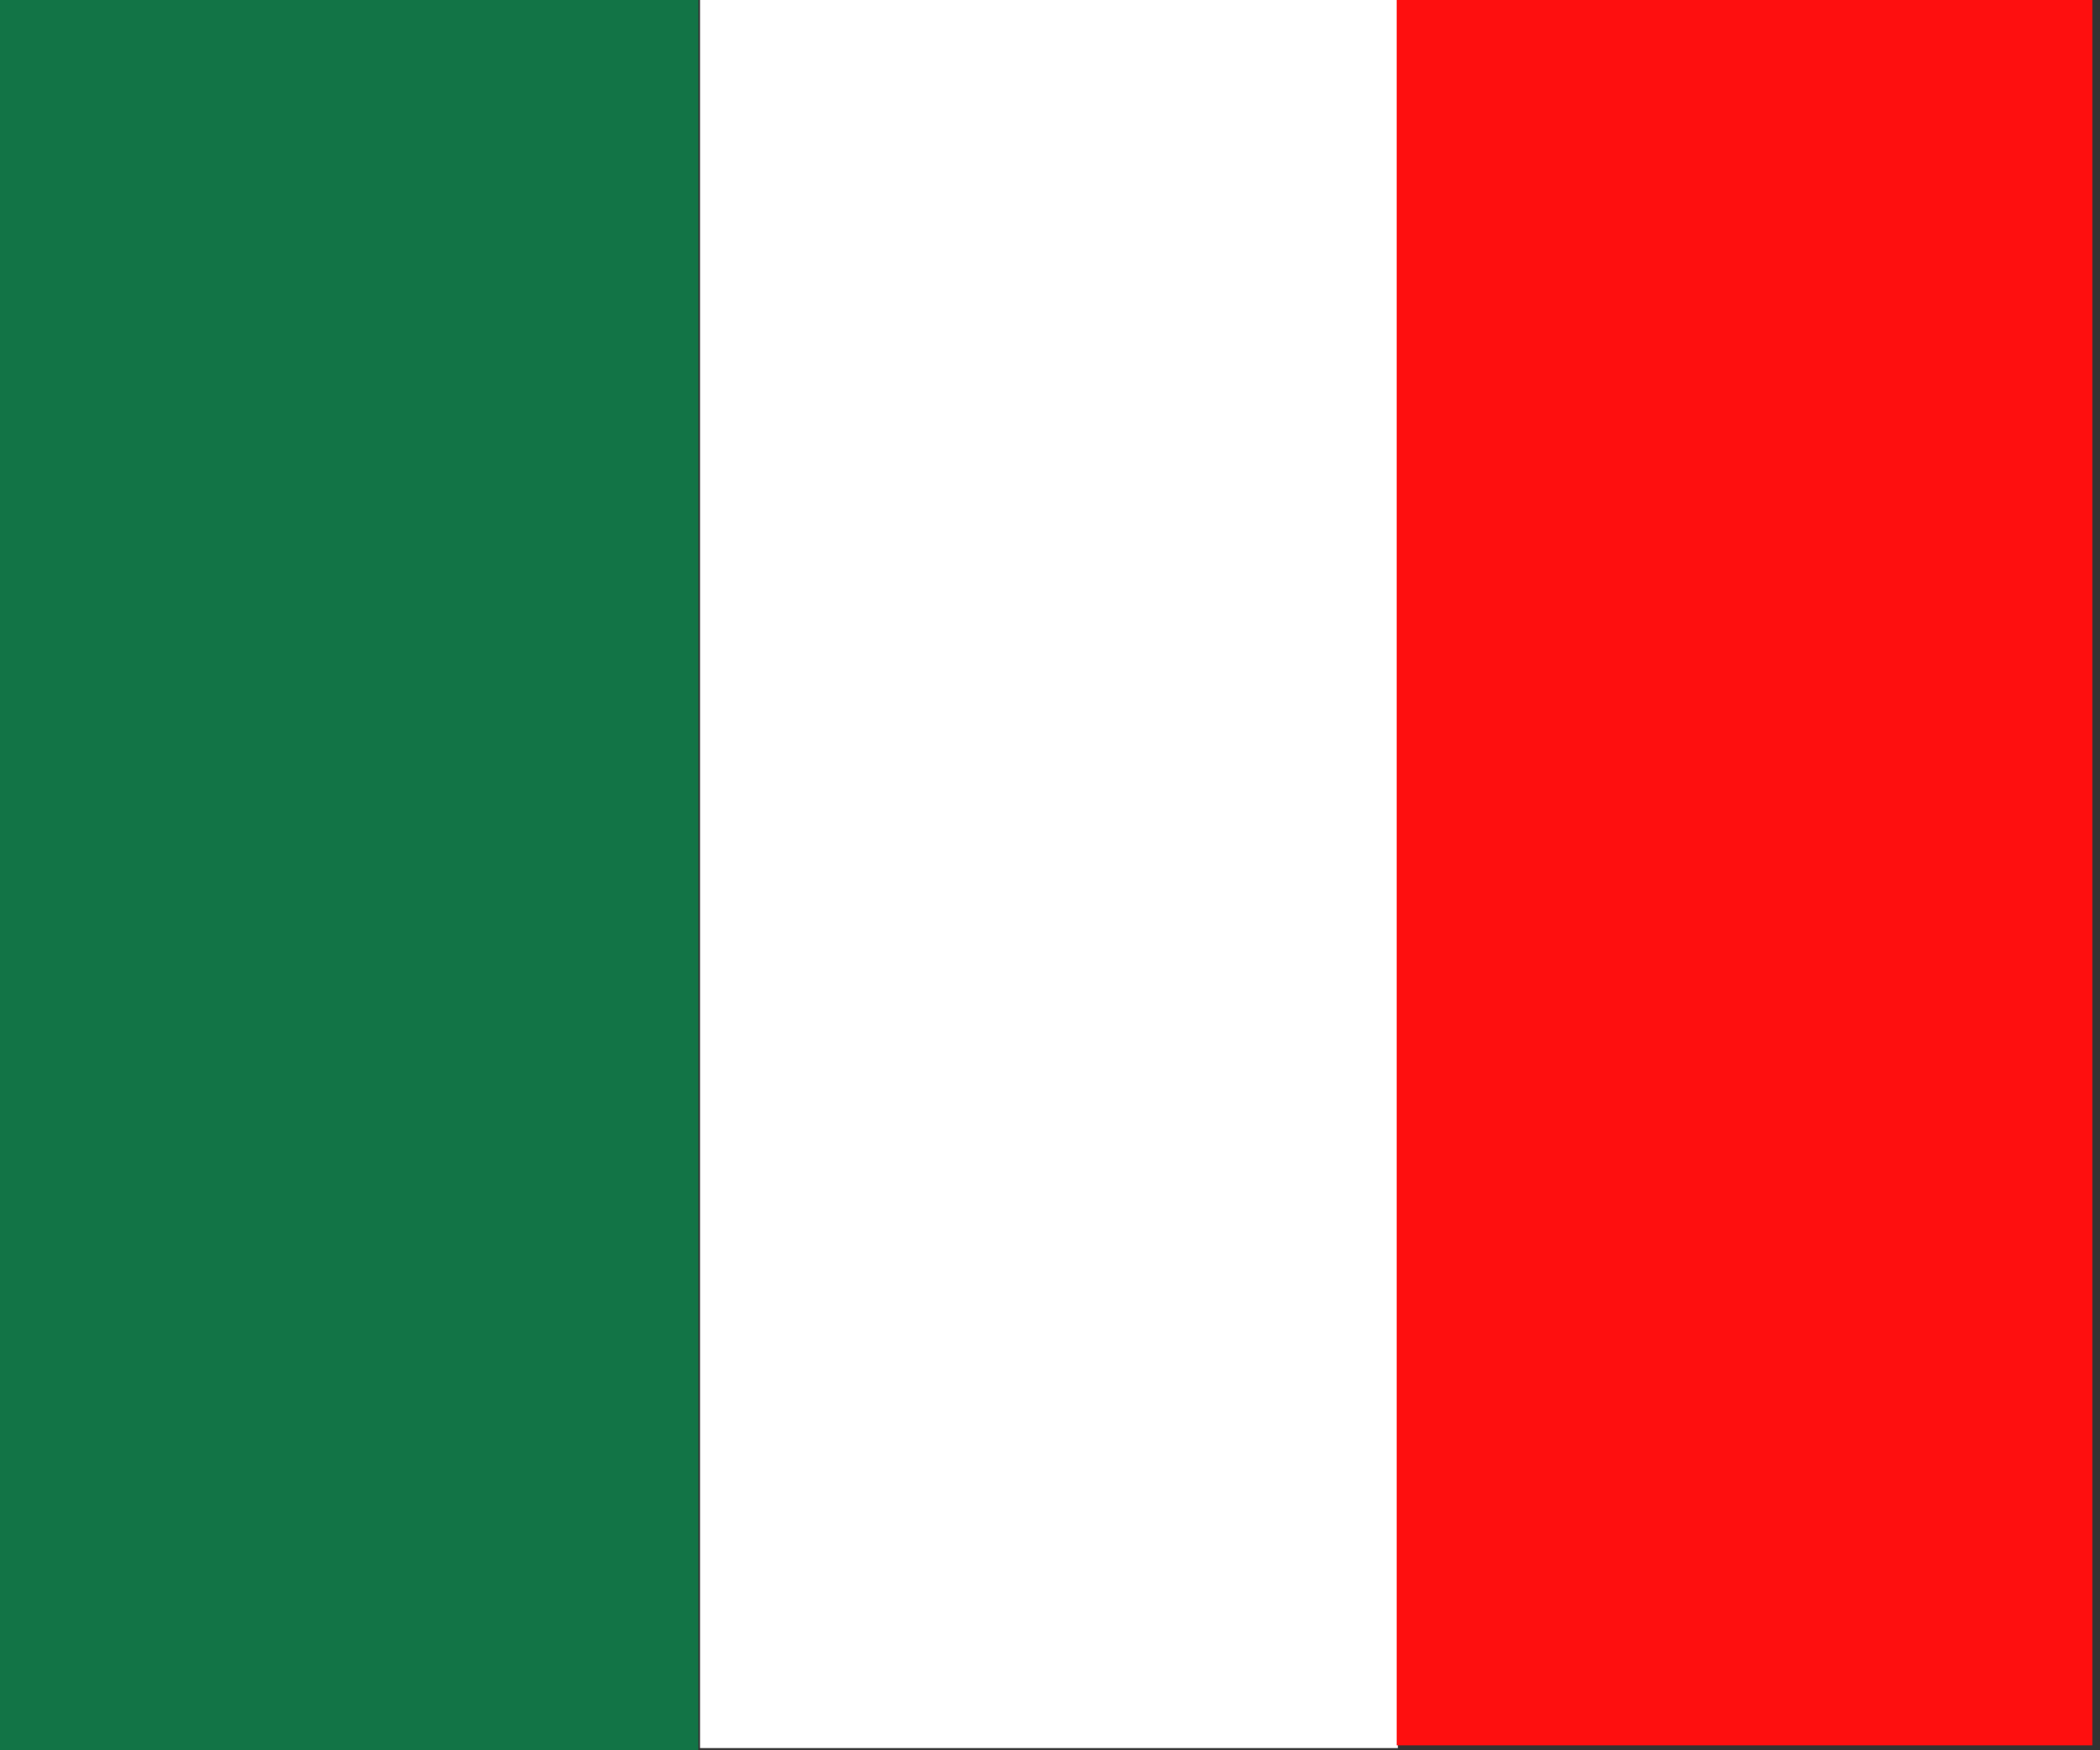 <svg xmlns="http://www.w3.org/2000/svg" xmlns:xlink="http://www.w3.org/1999/xlink" width="30" height="25" viewBox="20 17.5 30 25" enable-background="new 20 17.5 30 25"><rect x="20" y="17.5" width="30" height="25" fill="#333333" stroke="none"/><defs><rect id="a" x="20" y="17.5" width="30" height="25"/></defs><clipPath id="b"><use xlink:href="#a" overflow="visible"/></clipPath><rect x="20" y="17.5" fill="#127446" width="9.976" height="25.021" clip-path="url(#b)"/><defs><rect id="c" x="20" y="17.5" width="30" height="25"/></defs><clipPath id="d"><use xlink:href="#c" overflow="visible"/></clipPath><rect x="30" y="17.468" fill="#fff" width="9.969" height="25.001" clip-path="url(#d)"/><defs><rect id="e" x="20" y="17.5" width="30" height="25"/></defs><clipPath id="f"><use xlink:href="#e" overflow="visible"/></clipPath><rect x="39.952" y="17.5" fill="#FE0F0F" width="9.939" height="24.929" clip-path="url(#f)"/></svg>